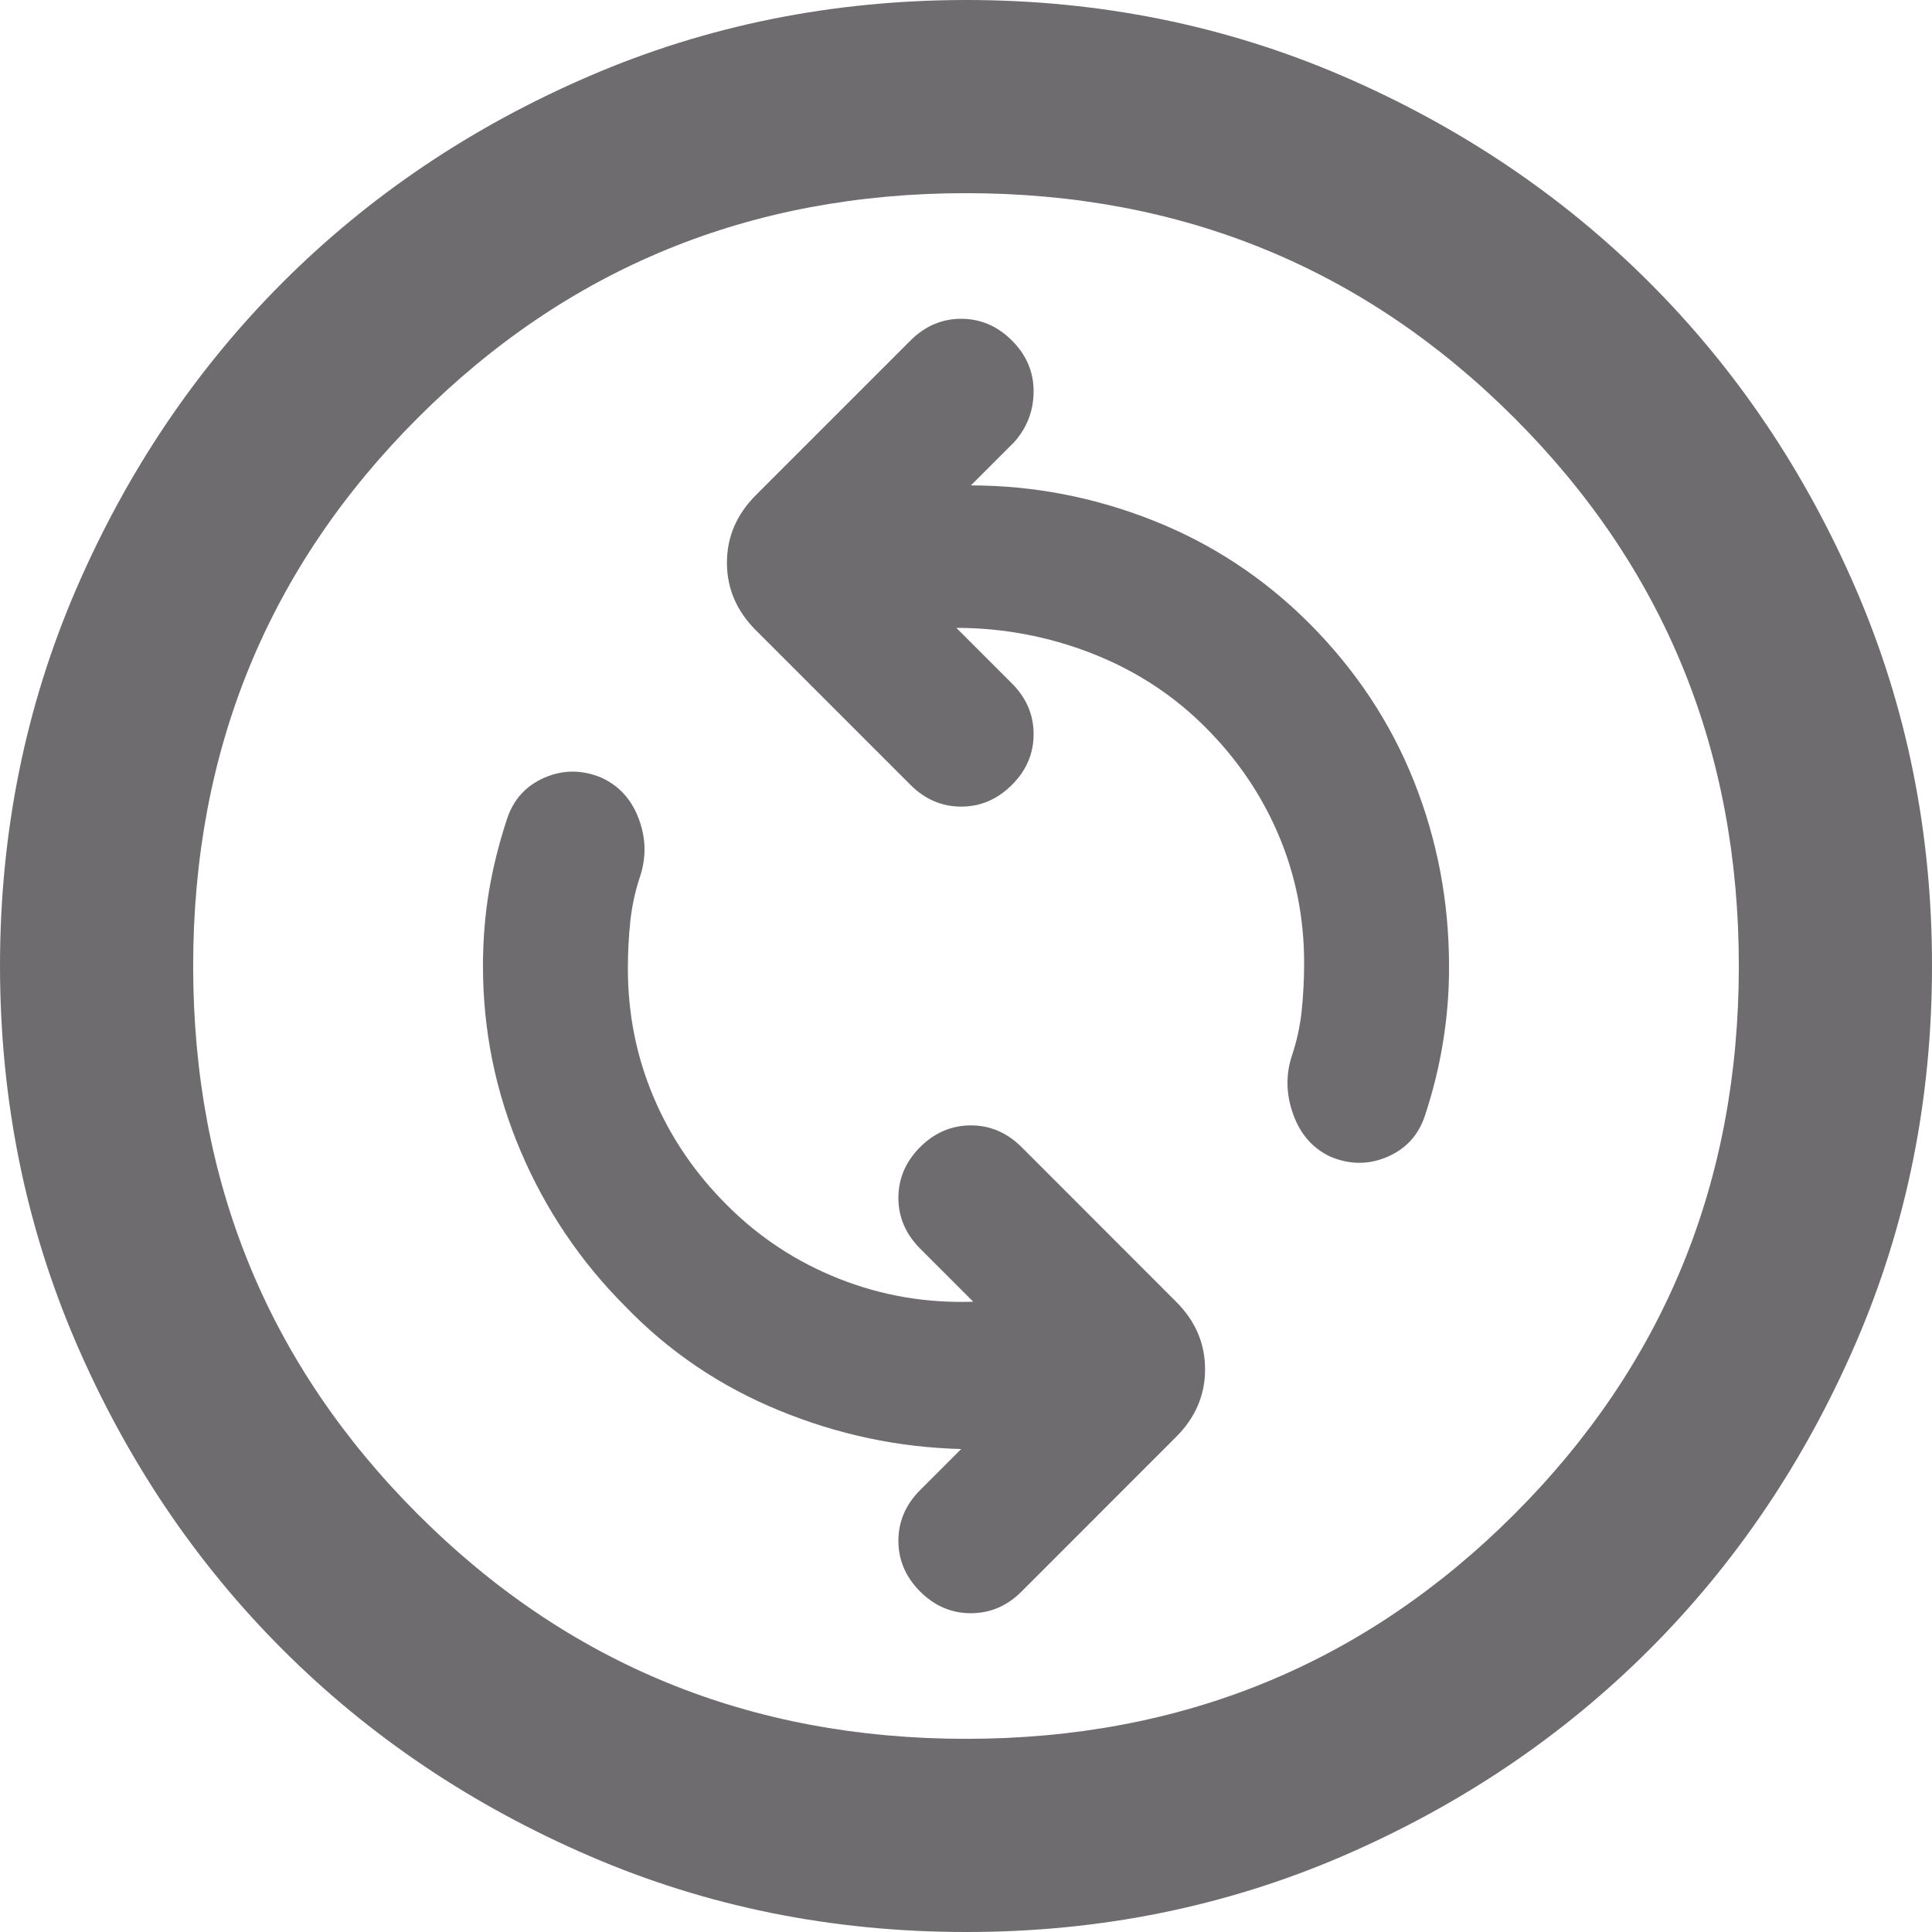 <svg xmlns="http://www.w3.org/2000/svg" xmlns:xlink="http://www.w3.org/1999/xlink" width="18.333" height="18.333" viewBox="0 0 18.333 18.333" fill="none"><path id="路径 1" fill-rule="evenodd" style="fill:#6E6C6E" opacity="1" d="M9.235 12.352C8.792 12.367 8.369 12.295 7.964 12.135C7.559 11.975 7.204 11.742 6.898 11.435C6.592 11.13 6.359 10.786 6.199 10.404C6.038 10.022 5.958 9.617 5.958 9.19C5.958 9.037 5.966 8.888 5.981 8.742C5.997 8.597 6.027 8.456 6.073 8.319C6.134 8.135 6.13 7.952 6.061 7.769C5.992 7.585 5.874 7.456 5.706 7.379C5.523 7.303 5.343 7.303 5.167 7.379C4.991 7.456 4.873 7.585 4.812 7.769C4.736 7.998 4.679 8.227 4.64 8.456C4.602 8.685 4.583 8.922 4.583 9.167C4.583 9.778 4.702 10.362 4.939 10.92C5.176 11.478 5.508 11.971 5.935 12.398C6.348 12.826 6.833 13.154 7.391 13.383C7.949 13.613 8.526 13.735 9.121 13.75L8.731 14.14C8.594 14.277 8.525 14.438 8.525 14.621C8.525 14.804 8.594 14.965 8.731 15.102C8.869 15.24 9.029 15.308 9.213 15.308C9.396 15.308 9.556 15.24 9.694 15.102L11.16 13.635C11.344 13.452 11.435 13.238 11.435 12.994C11.435 12.749 11.344 12.535 11.16 12.352L9.694 10.885C9.556 10.748 9.396 10.679 9.213 10.679C9.029 10.679 8.869 10.748 8.731 10.885C8.594 11.023 8.525 11.183 8.525 11.367C8.525 11.55 8.594 11.71 8.731 11.848L9.235 12.352ZM9.075 5.958C9.518 5.958 9.946 6.039 10.358 6.199C10.771 6.36 11.13 6.593 11.435 6.898C11.741 7.203 11.974 7.547 12.135 7.929C12.296 8.311 12.376 8.716 12.375 9.144C12.375 9.297 12.367 9.445 12.352 9.59C12.337 9.735 12.306 9.876 12.26 10.015C12.199 10.198 12.203 10.385 12.272 10.576C12.341 10.766 12.46 10.9 12.627 10.977C12.81 11.053 12.99 11.053 13.166 10.977C13.342 10.901 13.46 10.771 13.521 10.588C13.597 10.358 13.655 10.125 13.693 9.888C13.732 9.651 13.751 9.411 13.75 9.167C13.75 8.556 13.639 7.971 13.417 7.413C13.195 6.855 12.863 6.355 12.421 5.912C11.993 5.485 11.5 5.16 10.942 4.939C10.384 4.718 9.808 4.607 9.213 4.606L9.625 4.194C9.747 4.056 9.808 3.896 9.808 3.712C9.808 3.529 9.74 3.369 9.602 3.231C9.465 3.094 9.304 3.025 9.121 3.025C8.938 3.025 8.777 3.094 8.64 3.231L7.173 4.698C6.99 4.881 6.898 5.095 6.898 5.34C6.898 5.584 6.99 5.798 7.173 5.981L8.64 7.448C8.777 7.585 8.938 7.654 9.121 7.654C9.304 7.654 9.465 7.585 9.602 7.448C9.74 7.31 9.808 7.15 9.808 6.967C9.808 6.783 9.74 6.623 9.602 6.485L9.075 5.958ZM9.167 18.333C7.899 18.333 6.707 18.093 5.592 17.611C4.476 17.129 3.506 16.477 2.681 15.652C1.856 14.827 1.203 13.857 0.722 12.742C0.241 11.626 0.001 10.435 0 9.167C0 7.899 0.241 6.707 0.722 5.592C1.204 4.476 1.857 3.506 2.681 2.681C3.506 1.856 4.476 1.203 5.592 0.722C6.707 0.241 7.899 0.001 9.167 0C10.435 0 11.626 0.241 12.742 0.722C13.857 1.204 14.827 1.857 15.652 2.681C16.477 3.506 17.13 4.476 17.612 5.592C18.093 6.707 18.334 7.899 18.333 9.167C18.333 10.435 18.093 11.626 17.611 12.742C17.129 13.857 16.477 14.827 15.652 15.652C14.827 16.477 13.857 17.13 12.742 17.612C11.626 18.093 10.435 18.334 9.167 18.333ZM9.167 16.5C11.214 16.5 12.948 15.79 14.369 14.369C15.79 12.948 16.5 11.214 16.5 9.167C16.5 7.119 15.79 5.385 14.369 3.965C12.948 2.544 11.214 1.833 9.167 1.833C7.119 1.833 5.385 2.544 3.965 3.965C2.544 5.385 1.833 7.119 1.833 9.167C1.833 11.214 2.544 12.948 3.965 14.369C5.385 15.79 7.119 16.5 9.167 16.5Z"></path></svg>